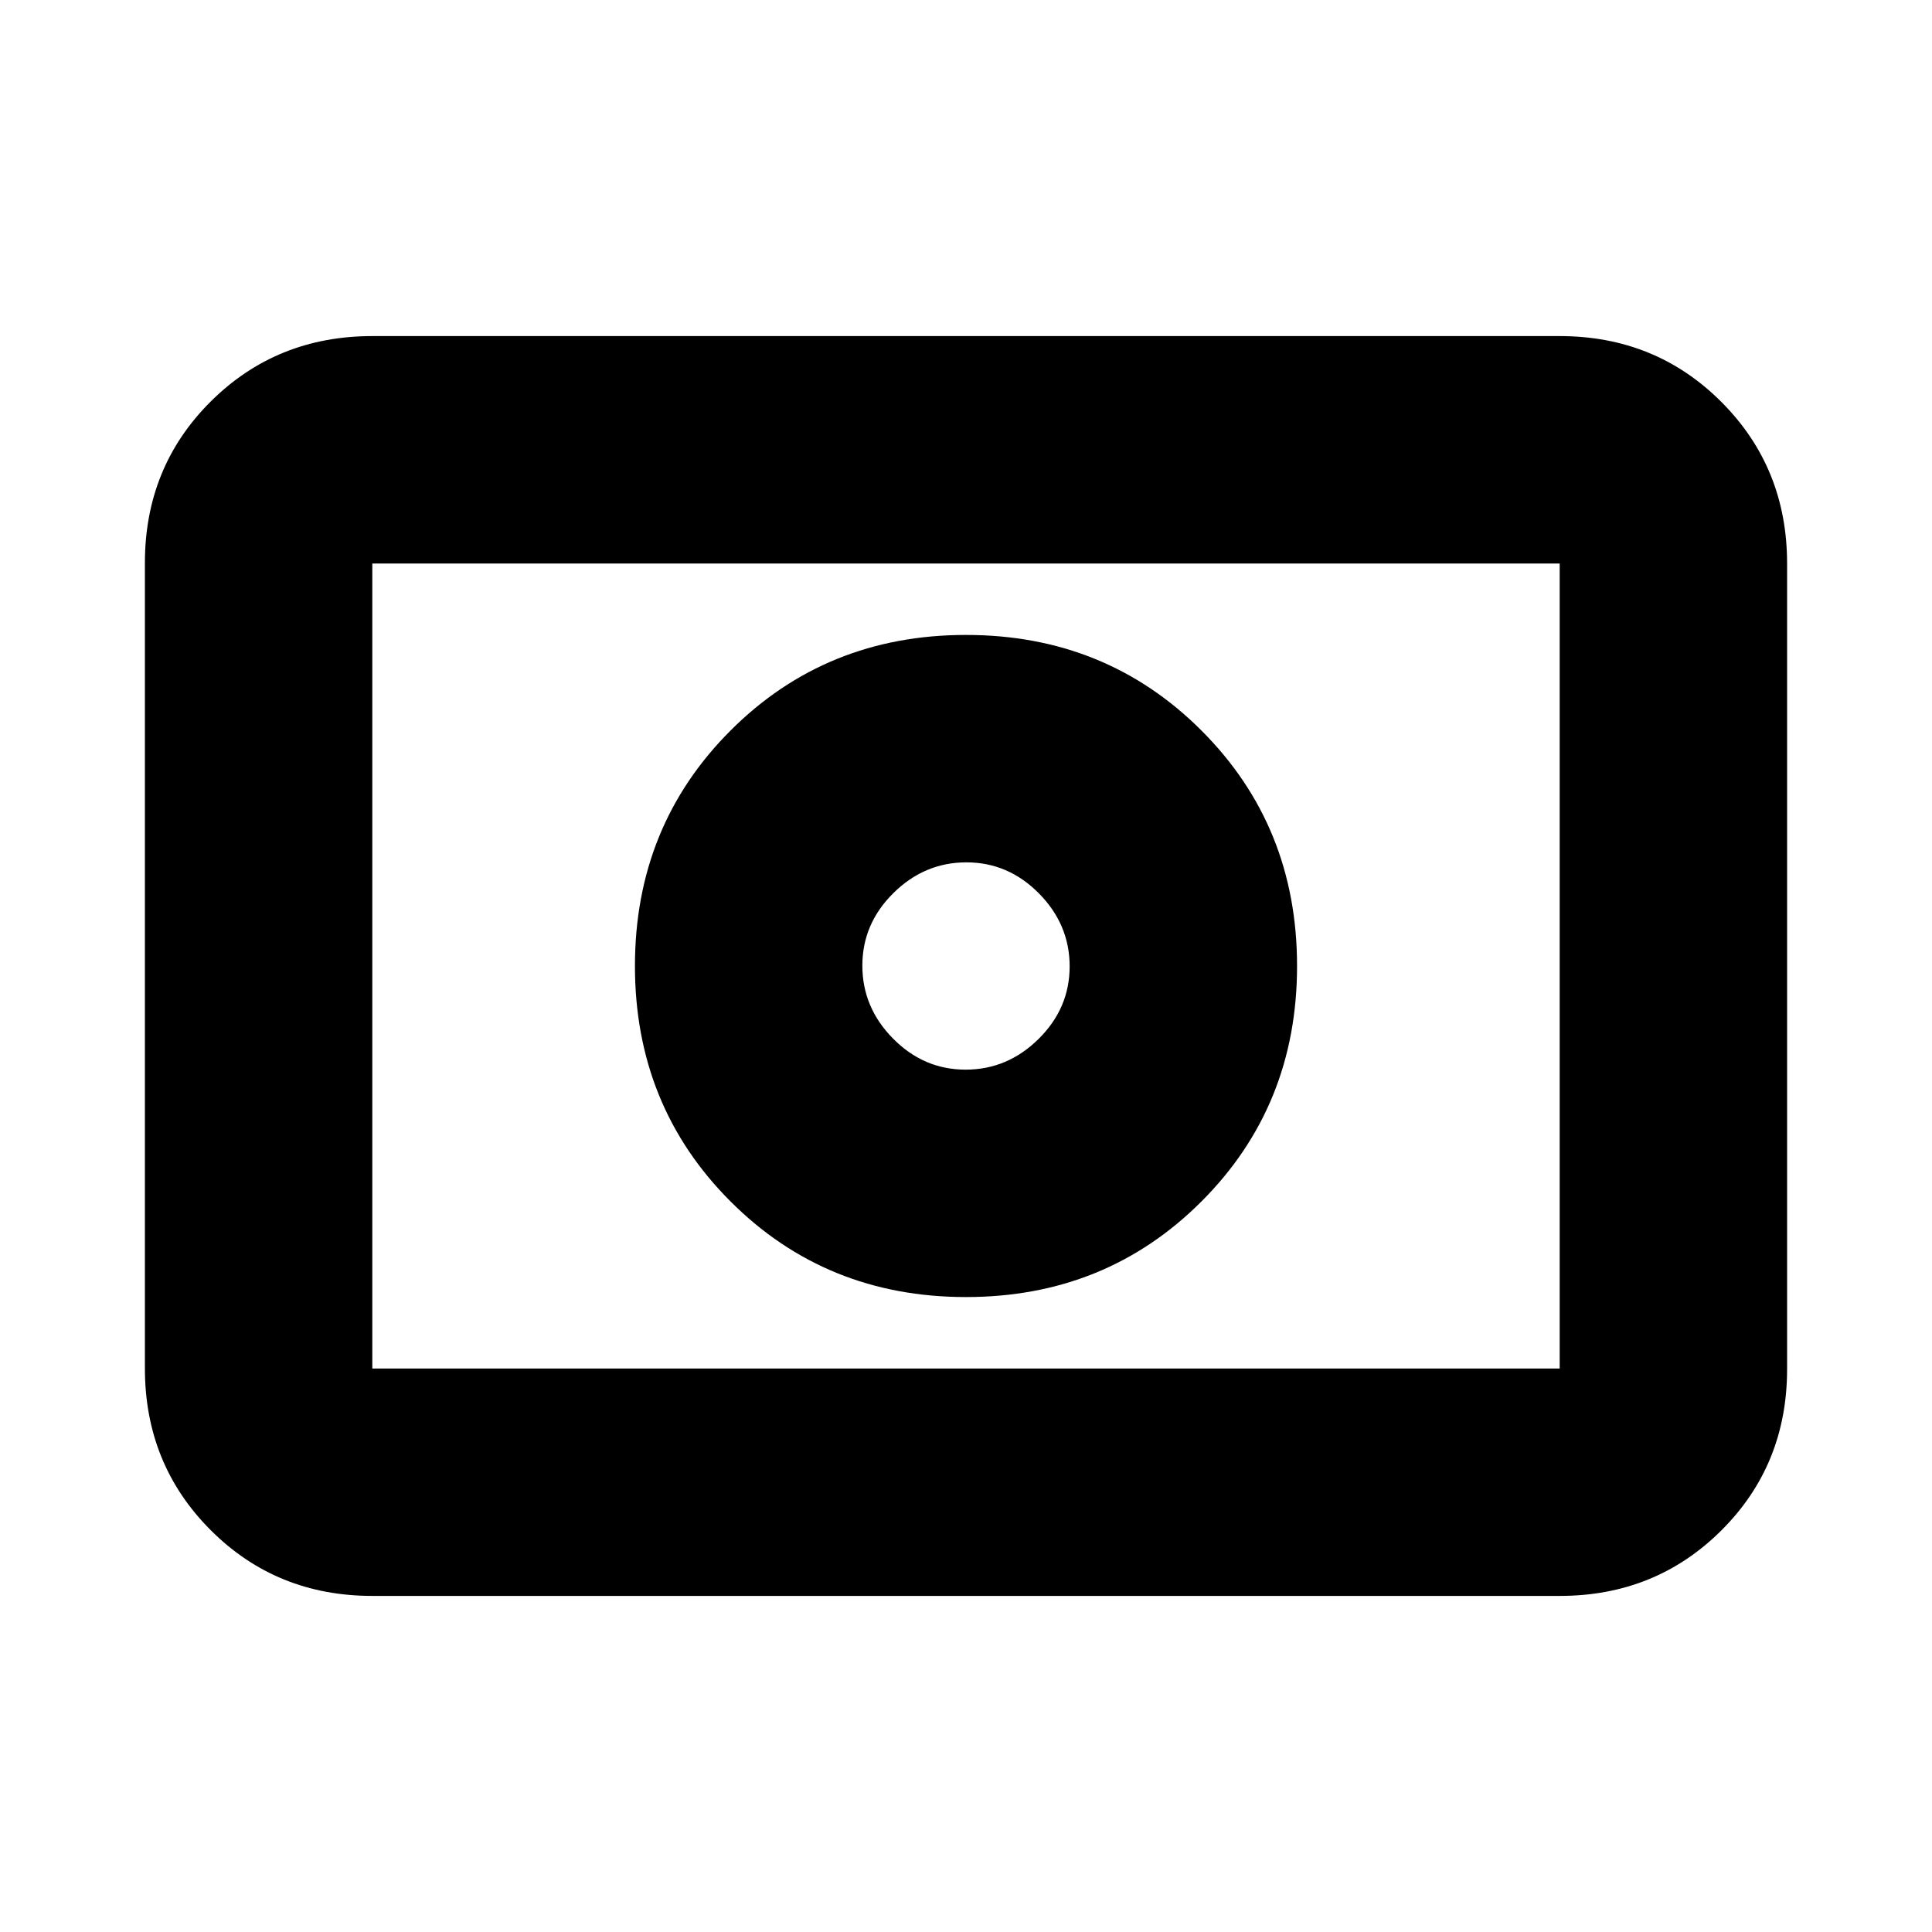 <svg xmlns="http://www.w3.org/2000/svg" height="20" viewBox="0 96 960 960" width="20"><path d="M479.81 627.5q-20.81 0-36.06-15.44-15.25-15.44-15.25-36.25 0-20.81 15.44-36.06 15.441-15.25 36.25-15.25 20.81 0 36.06 15.44 15.25 15.44 15.25 36.25 0 20.81-15.44 36.06-15.441 15.25-36.25 15.25Zm.19 113q69.5 0 117-47.5t47.5-117q0-69.5-47.5-117t-117-47.5q-69.5 0-117 47.5t-47.5 117q0 69.5 47.5 117t117 47.5ZM185 889q-47.637 0-80.319-32.693Q72 823.614 72 775.96V375.717q0-47.655 32.681-80.186Q137.363 263 185 263h590q47.638 0 80.319 32.693Q888 328.386 888 376.04v400.243q0 47.655-32.681 80.186Q822.638 889 775 889H185Zm0-113h590V376H185v400Zm0 0V376v400Z"/></svg>